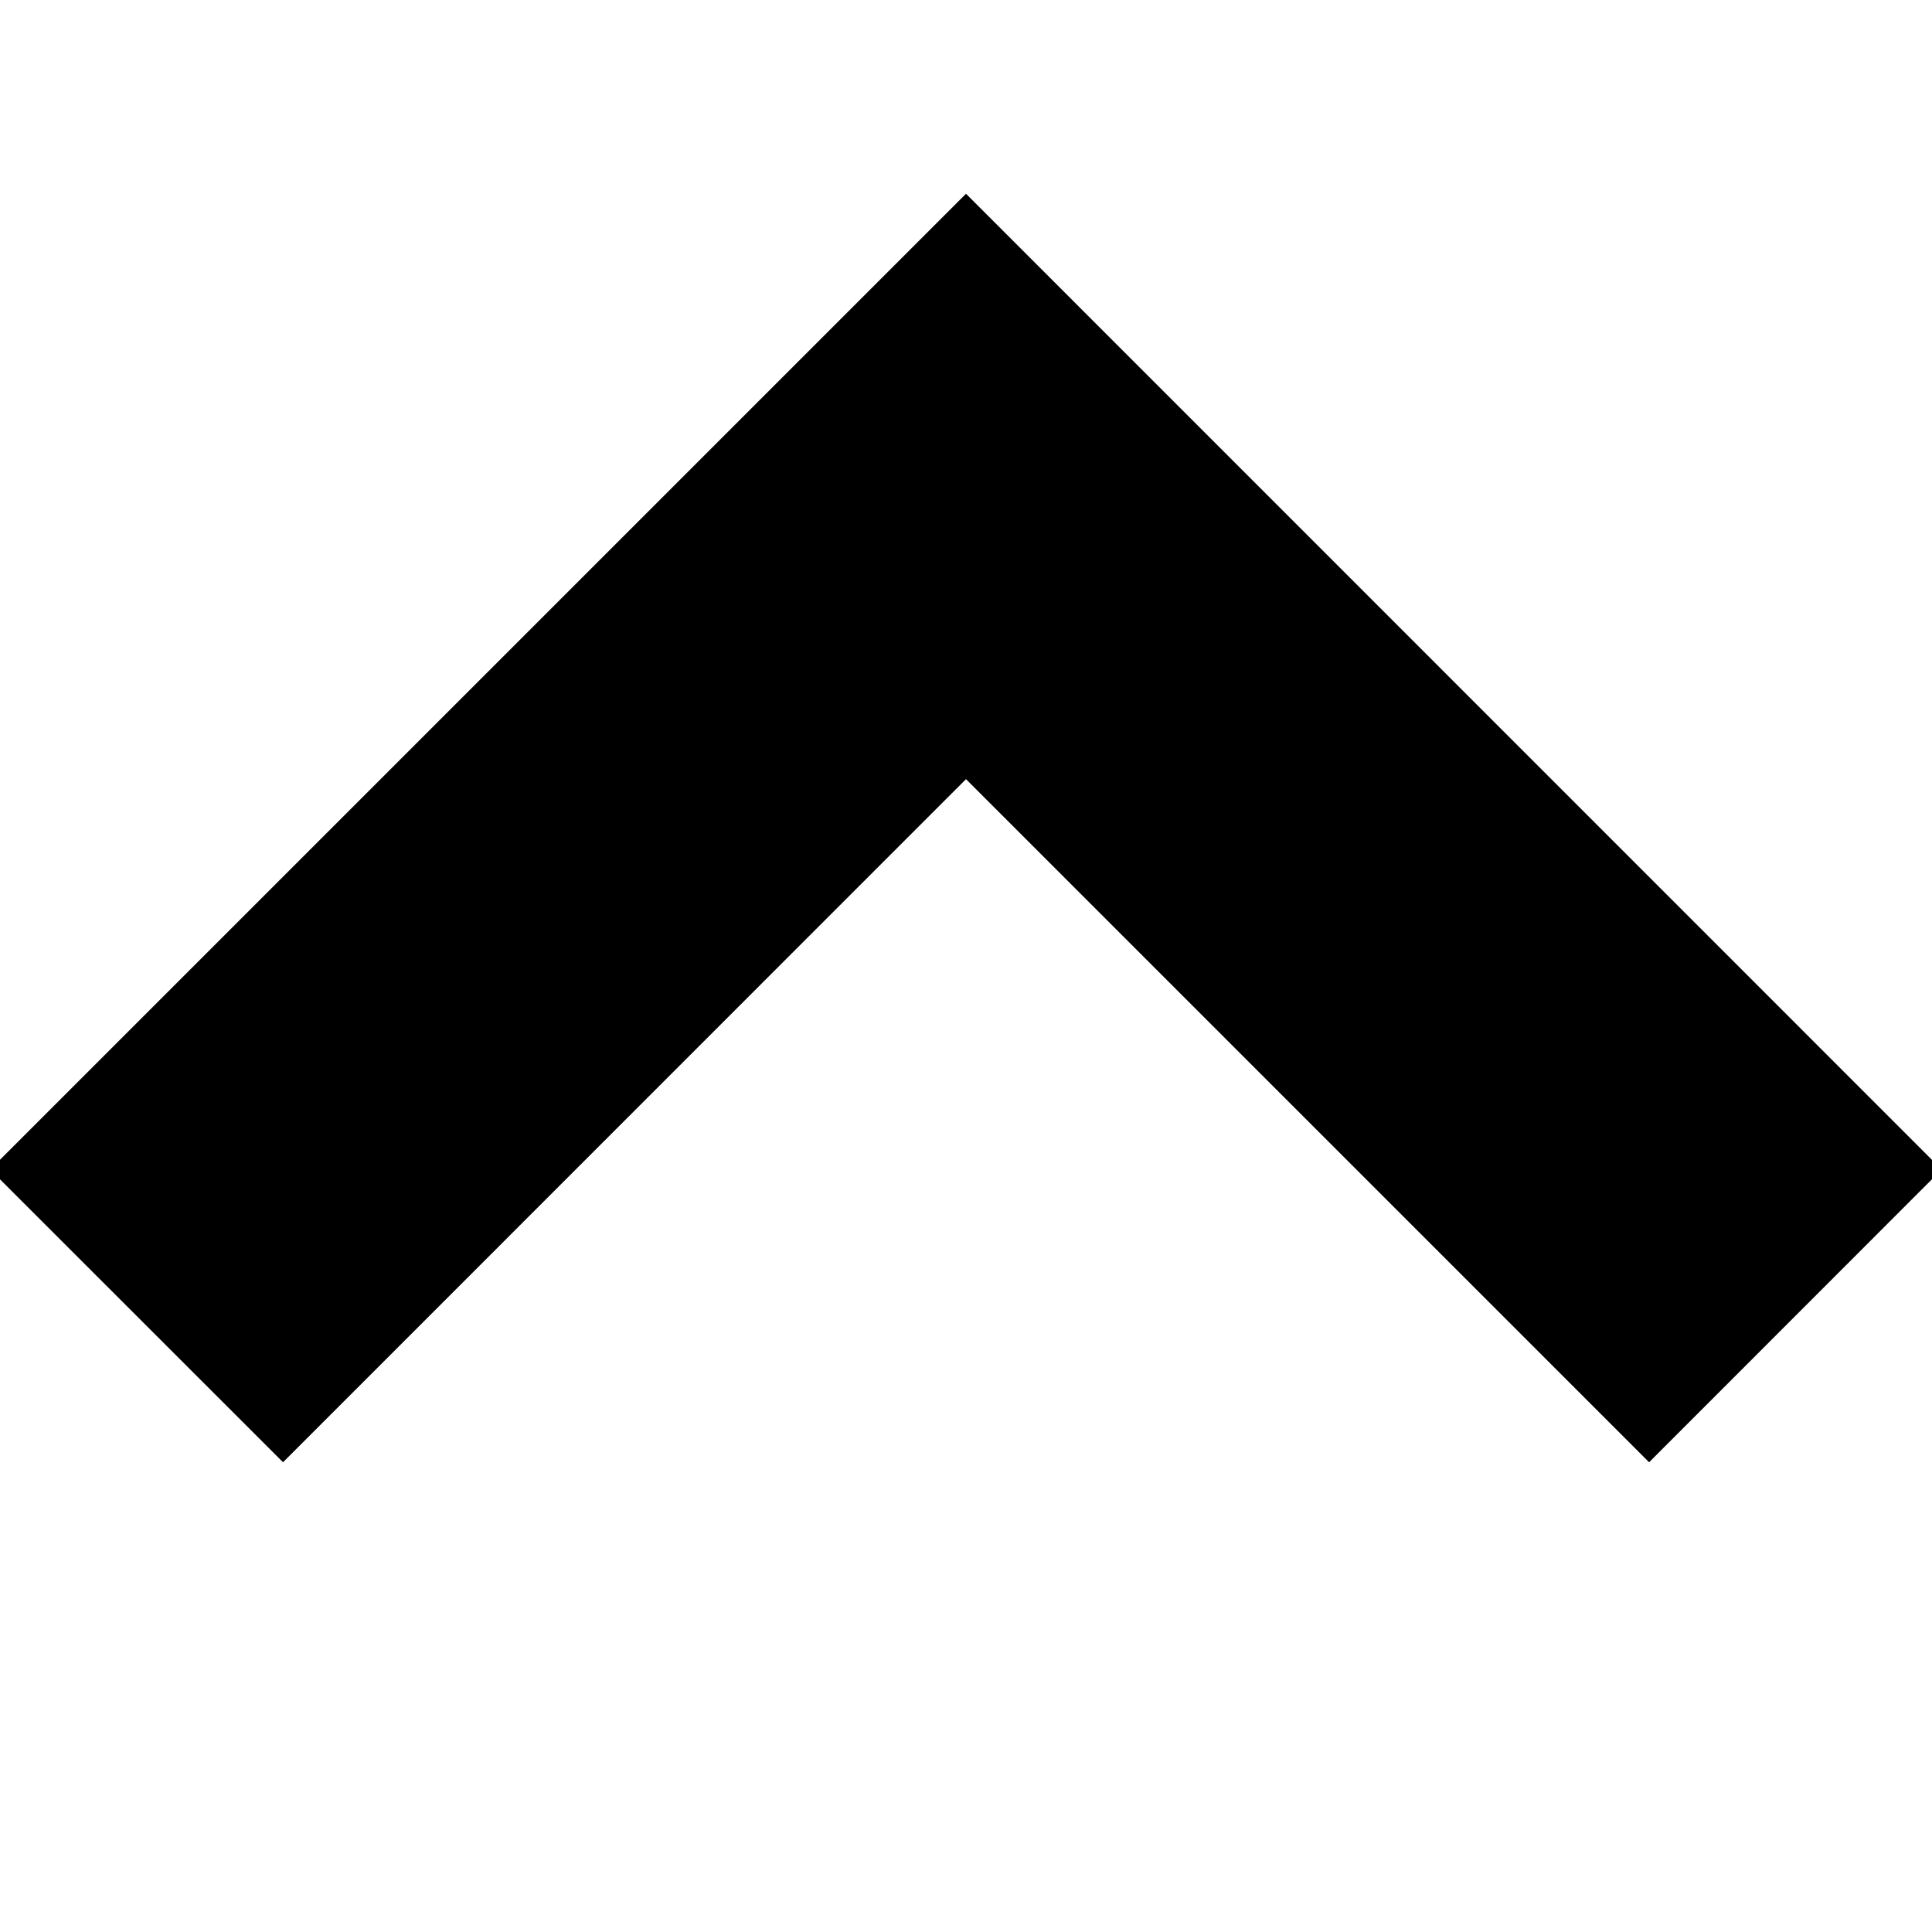 <svg xmlns="http://www.w3.org/2000/svg" xmlns:xlink="http://www.w3.org/1999/xlink" id="Layer_1" width="14" height="14" x="0" style="enable-background:new 0 0 14 14" y="0" version="1.1" viewBox="0 0 14 14" xml:space="preserve"><polygon points="2.051 10.596 7 5.646 11.95 10.596 14.07 8.475 7 1.404 -.071 8.475"/></svg>